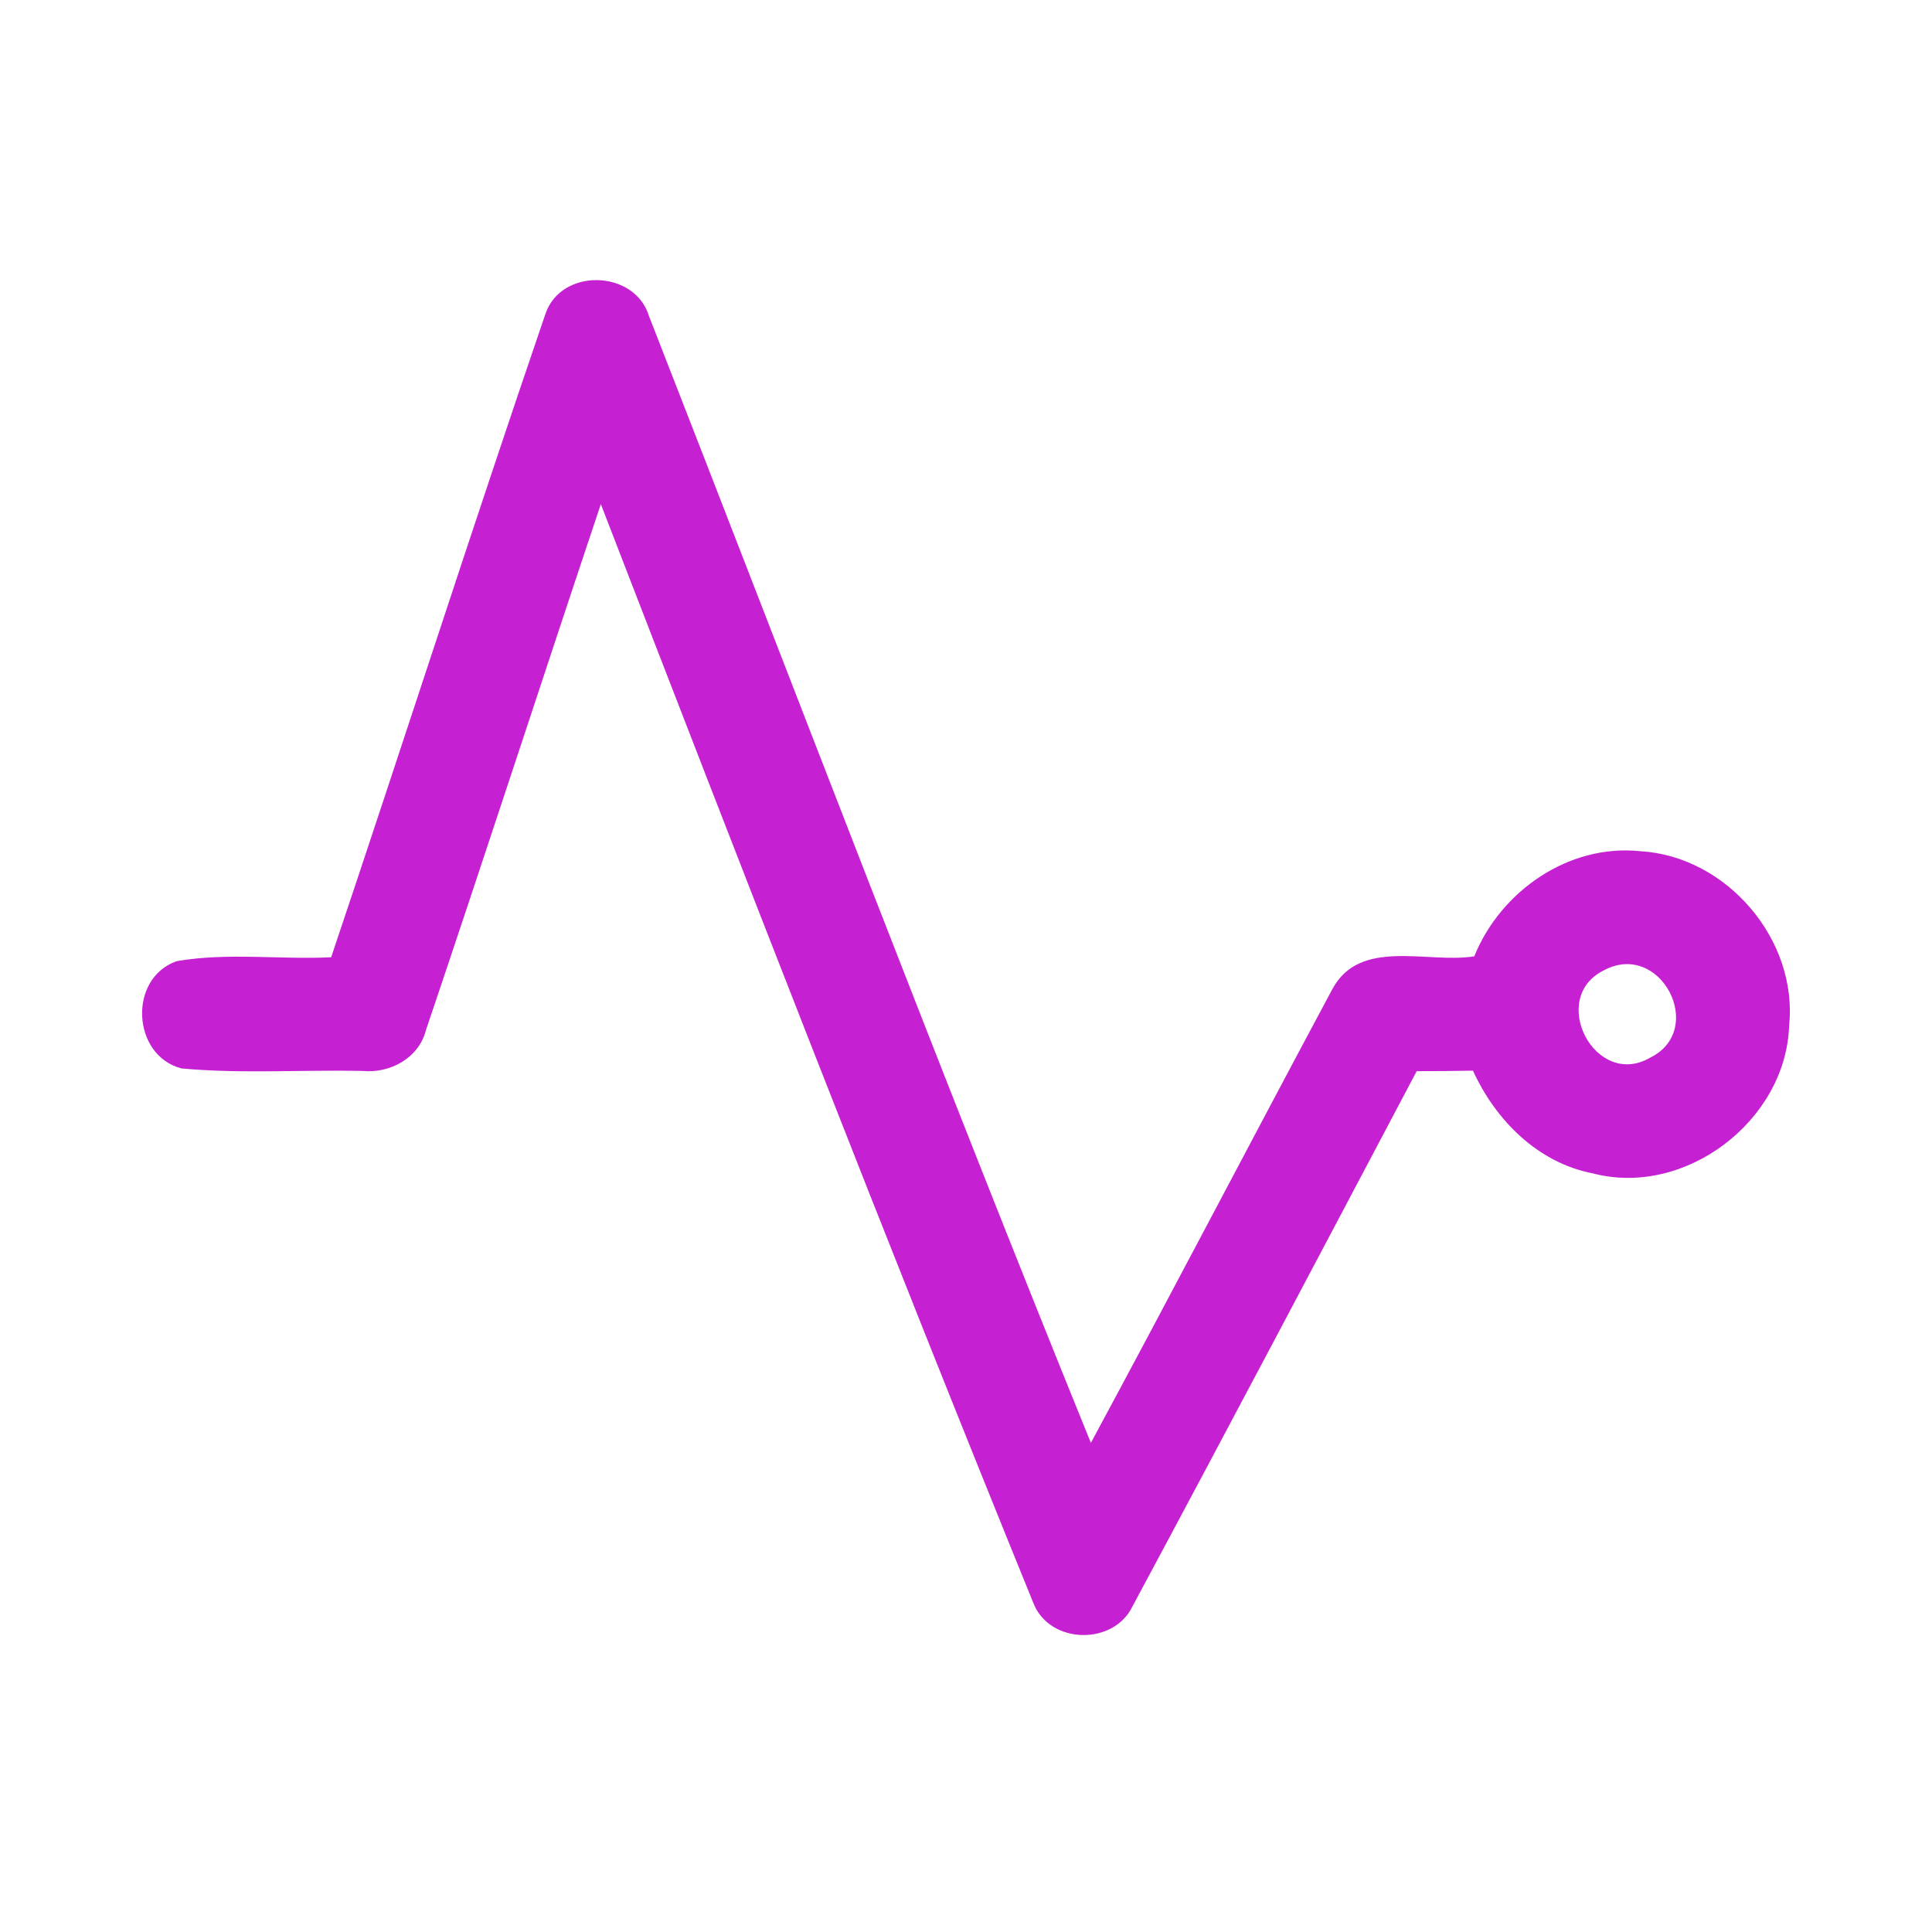 <?xml version="1.0" encoding="UTF-8" ?>
<!DOCTYPE svg PUBLIC "-//W3C//DTD SVG 1.1//EN" "http://www.w3.org/Graphics/SVG/1.1/DTD/svg11.dtd">
<svg width="192pt" height="192pt" viewBox="0 0 192 192" version="1.1" xmlns="http://www.w3.org/2000/svg">
<g id="#c521d2ff">
<path fill="#c521d2" opacity="1.00" d=" M 54.20 31.21 C 55.75 26.58 63.09 26.78 64.50 31.42 C 79.09 68.76 93.32 106.24 108.41 143.39 C 116.49 128.42 124.35 113.34 132.38 98.35 C 135.11 93.15 141.85 95.78 146.51 95.04 C 149.14 88.55 155.89 83.85 163.01 84.59 C 171.60 85.09 178.70 93.39 177.80 101.97 C 177.46 111.40 167.46 119.01 158.30 116.61 C 152.83 115.56 148.63 111.33 146.38 106.40 C 144.52 106.44 142.66 106.45 140.79 106.45 C 131.41 124.19 122.05 141.94 112.56 159.61 C 110.70 163.54 104.36 163.43 102.72 159.37 C 87.97 123.12 73.83 86.61 59.71 50.10 C 53.88 67.51 48.21 84.98 42.33 102.37 C 41.63 105.14 38.78 106.69 36.04 106.43 C 30.04 106.30 24.01 106.73 18.03 106.18 C 13.09 104.88 12.72 97.21 17.56 95.52 C 22.60 94.64 27.81 95.38 32.91 95.13 C 40.07 73.85 46.93 52.45 54.20 31.21 M 159.39 96.43 C 153.79 99.21 158.55 108.27 163.99 105.11 C 169.64 102.33 165.03 93.41 159.39 96.43 Z" />
</g>
</svg>
